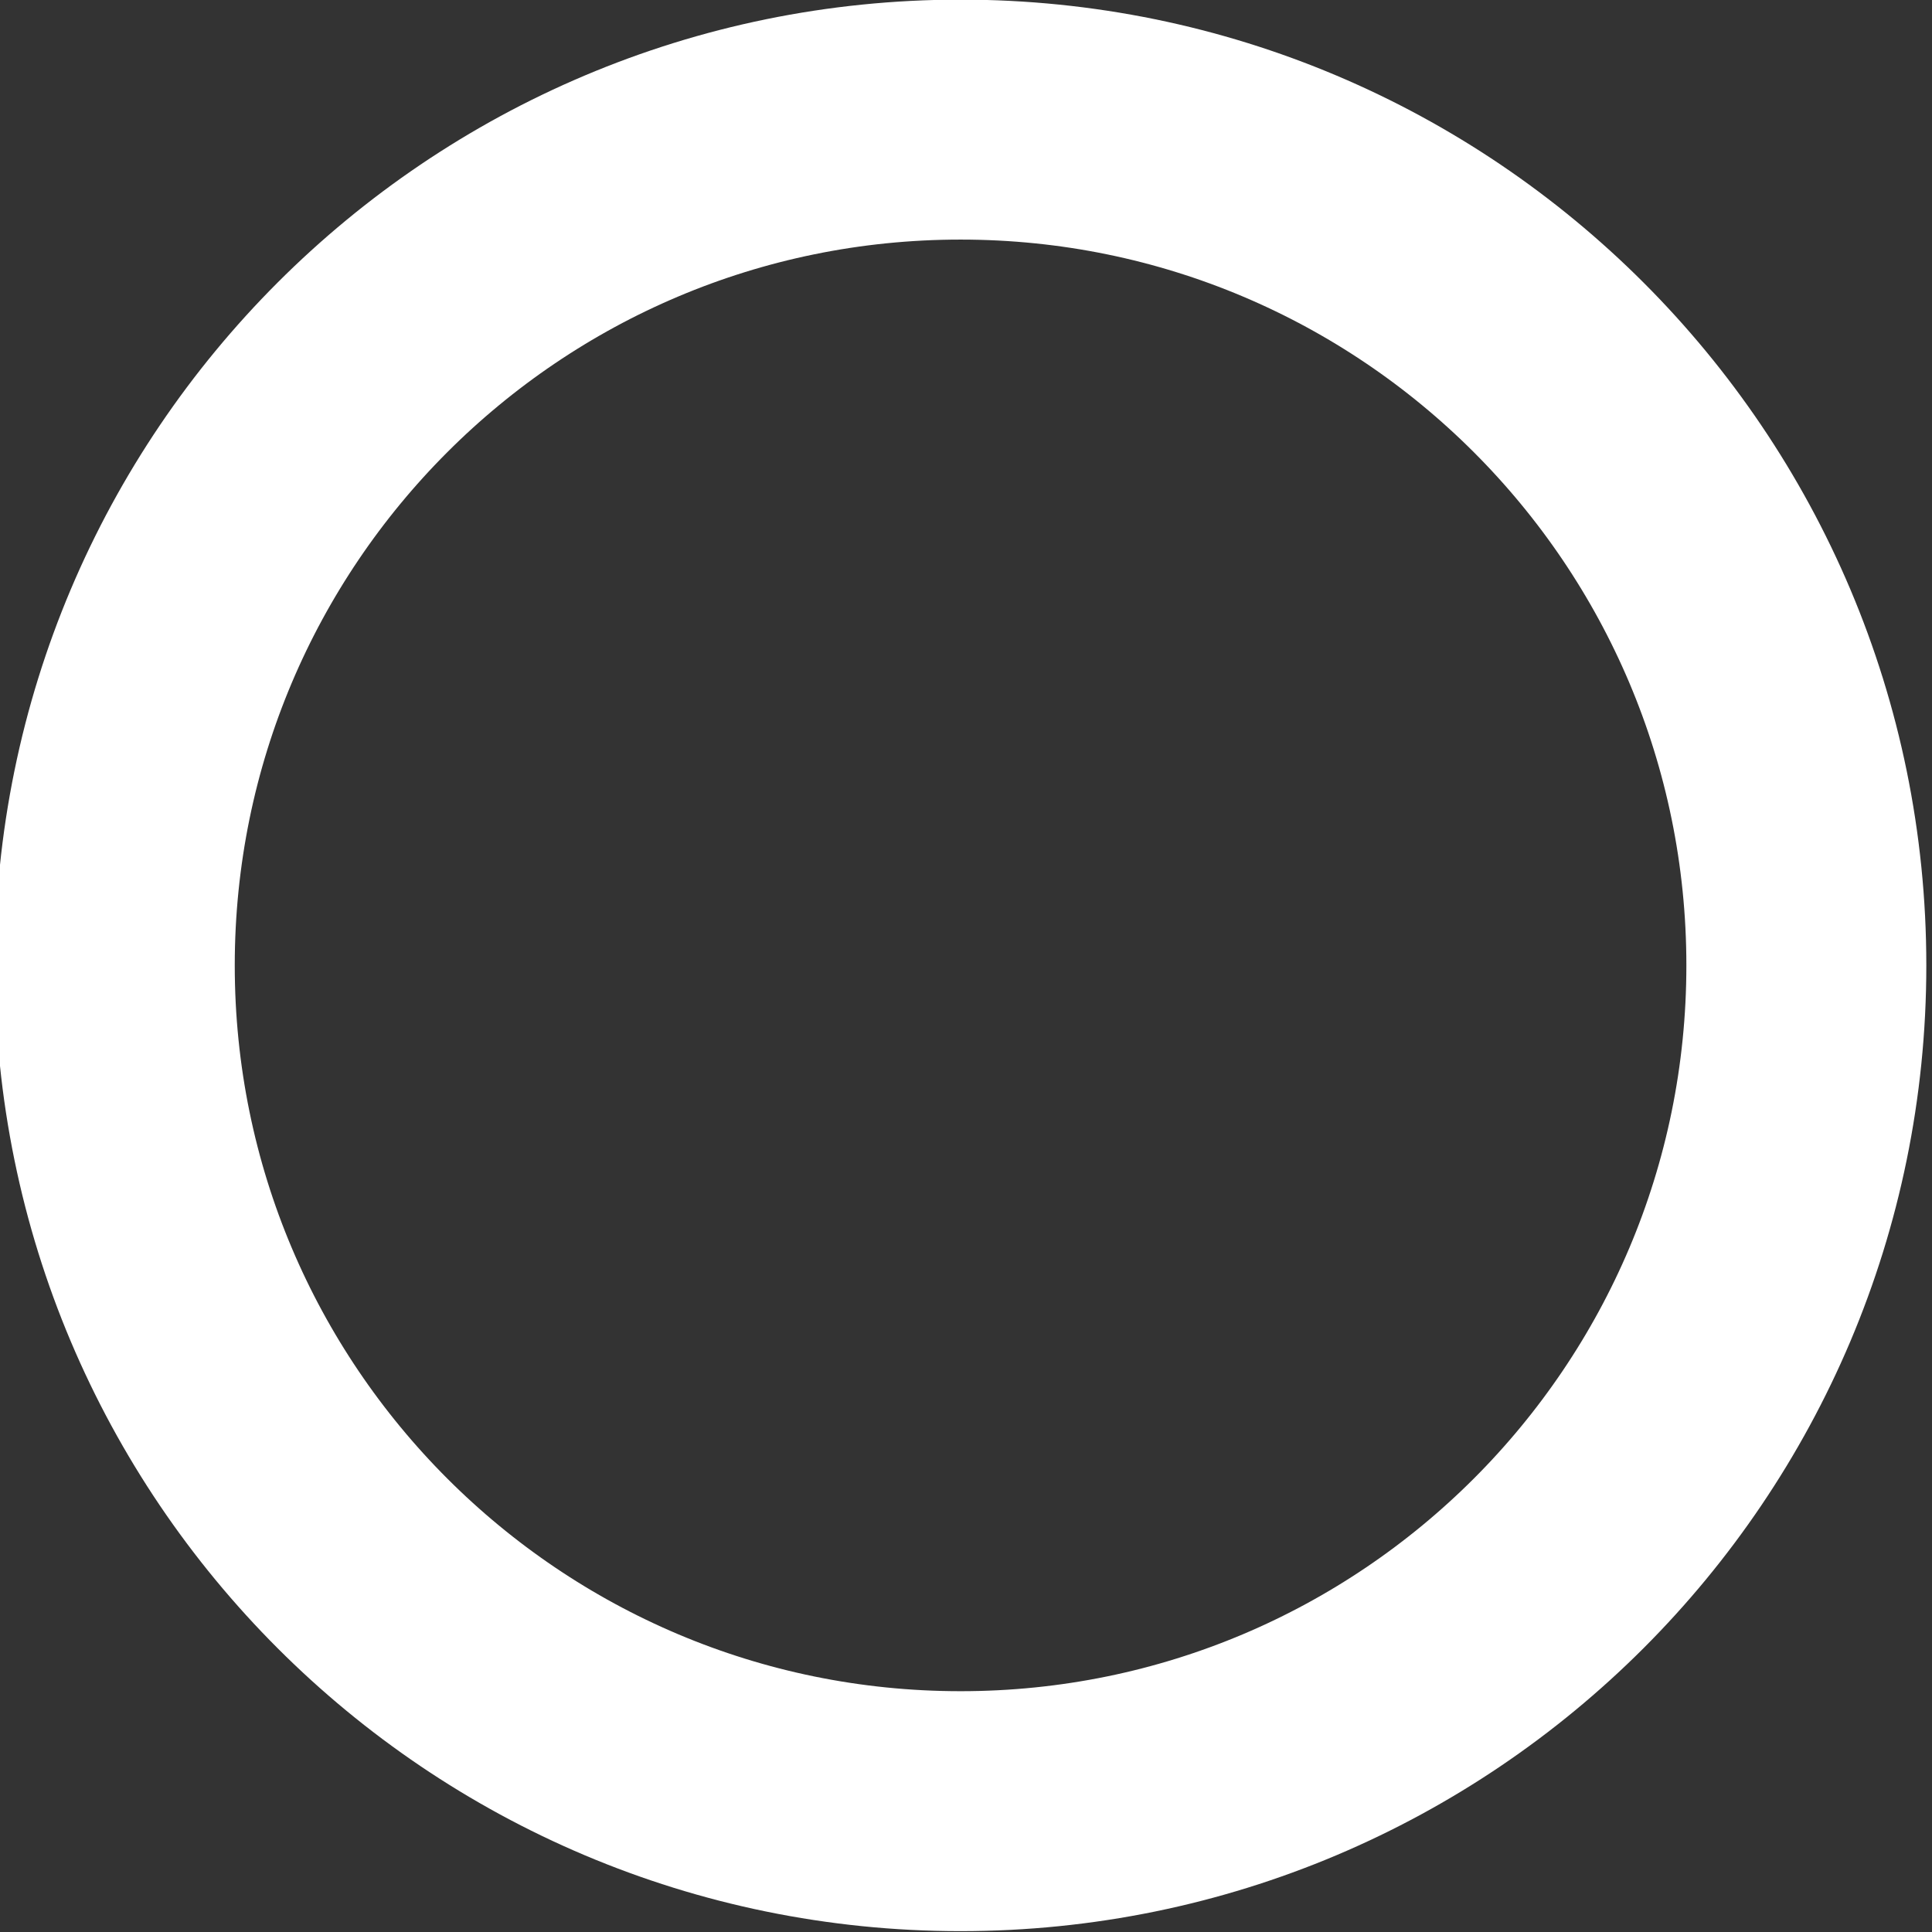 <?xml version="1.0" encoding="UTF-8" standalone="no"?>
<!-- Created with Inkscape (http://www.inkscape.org/) -->

<svg
   version="1.1"
   id="svg2"
   xml:space="preserve"
   width="75.131"
   height="75.131"
   viewBox="0 0 75.131 75.131"
   xmlns="http://www.w3.org/2000/svg"
   xmlns:svg="http://www.w3.org/2000/svg"><rect x="0" y="0" width="75.131" height="75.131" fill="#333333" stroke="none"/><defs
     id="defs6"><clipPath
       clipPathUnits="userSpaceOnUse"
       id="clipPath42"><path
         d="M 0,0 H 749.999 V 500 H 0 Z"
         id="path40" /></clipPath></defs><g
     id="g8"
     transform="matrix(1.333,0,0,-1.333,-810.038,-57.292)"><path
       d="M 0.584,-6.641 H 750.583 V 493.359 H 0.584 Z"
       style="fill:#130517;fill-opacity:1;fill-rule:nonzero;stroke:none"
       id="path10" /><path
       d="m -553.971,-557.935 h 164.606 v 80.364 h -164.606 z"
       style="fill:#ffffff;fill-opacity:1;fill-rule:nonzero;stroke:none"
       id="path30" /><path
       d="m -498.686,-557.935 h 34.773 v 141.65 h -34.773 z"
       style="fill:#de273e;fill-opacity:1;fill-rule:nonzero;stroke:none"
       id="path32" /><path
       d="m -463.913,-397.638 h -34.773 v 22.656 h 34.773 z"
       style="fill:#ffffff;fill-opacity:1;fill-rule:nonzero;stroke:none"
       id="path34" /><g
       id="g44"
       transform="translate(-494.141,-141.163)"><path
         d="m 0,0 c 0,33.043 -26.787,59.831 -59.831,59.831 -33.044,0 -59.831,-26.788 -59.831,-59.831 0,-33.043 26.787,-59.831 59.831,-59.831 C -26.787,-59.831 0,-33.043 0,0"
         style="fill:#de273e;fill-opacity:1;fill-rule:nonzero;stroke:none"
         id="path46" /></g><g
       id="g48"
       transform="translate(-524.056,-141.163)"><path
         d="m 0,0 c 0,16.522 -13.394,29.916 -29.915,29.916 -16.522,0 -29.916,-13.394 -29.916,-29.916 0,-16.522 13.394,-29.916 29.916,-29.916 C -13.394,-29.916 0,-16.522 0,0"
         style="fill:#130517;fill-opacity:1;fill-rule:nonzero;stroke:none"
         id="path50" /></g><g
       id="g1452"
       transform="translate(307.732,99.114)"><g
         id="g52"
         transform="translate(649.673)"><path
           d="m 0,0 c 0,34.582 -28.034,62.615 -62.615,62.615 -34.582,0 -62.616,-28.033 -62.616,-62.615 0,-34.582 28.034,-62.615 62.616,-62.615 C -28.034,-62.615 0,-34.582 0,0"
           style="fill:#de273e;fill-opacity:1;fill-rule:nonzero;stroke:none"
           id="path54" /></g><g
         id="g56"
         transform="translate(615.352)"><path
           d="M 0,0 C 0,15.626 -12.668,28.294 -28.294,28.294 -43.92,28.294 -56.588,15.626 -56.588,0 c 0,-15.626 12.668,-28.294 28.294,-28.294 C -12.668,-28.294 0,-15.626 0,0"
           style="fill:#130517;fill-opacity:1;fill-rule:nonzero;stroke:none"
           id="path58" /></g><g
         id="g60"
         transform="translate(635.485)"><path
           d="m 0,0 c 0,26.746 -21.682,48.428 -48.427,48.428 -26.746,0 -48.428,-21.682 -48.428,-48.428 0,-26.746 21.682,-48.428 48.428,-48.428 C -21.682,-48.428 0,-26.746 0,0 Z"
           style="fill:none;stroke:#ffffff;stroke-width:2;stroke-linecap:butt;stroke-linejoin:miter;stroke-miterlimit:10;stroke-dasharray:none;stroke-opacity:1"
           id="path62" /></g><g
         id="g64"
         transform="translate(604.084)"><path
           d="m 0,0 c 0,9.403 -7.623,17.026 -17.026,17.026 -9.404,0 -17.027,-7.623 -17.027,-17.026 0,-9.403 7.623,-17.026 17.027,-17.026 C -7.623,-17.026 0,-9.403 0,0"
           style="fill:#ffffff;fill-opacity:1;fill-rule:nonzero;stroke:none"
           id="path66" /></g><g
         id="g68"
         transform="translate(593.664)"><path
           d="m 0,0 c 0,3.648 -2.958,6.606 -6.606,6.606 -3.649,0 -6.607,-2.958 -6.607,-6.606 0,-3.648 2.958,-6.606 6.607,-6.606 C -2.958,-6.606 0,-3.648 0,0 Z"
           style="fill:none;stroke:#130517;stroke-width:4;stroke-linecap:butt;stroke-linejoin:miter;stroke-miterlimit:10;stroke-dasharray:none;stroke-opacity:1"
           id="path70" /></g></g><g
       id="g72"
       transform="translate(660.377,-71.143)"><path
         d="m 0,0 c 0,-13.627 -11.047,-24.674 -24.674,-24.674 -13.627,0 -24.674,11.047 -24.674,24.674 0,13.627 11.047,24.674 24.674,24.674 C -11.047,24.674 0,13.627 0,0 Z"
         style="fill:none;stroke:#ffffff;stroke-width:7;stroke-linecap:butt;stroke-linejoin:miter;stroke-miterlimit:10;stroke-dasharray:none;stroke-opacity:1"
         id="path74" /></g><g
       id="g1622"
       transform="translate(200.891,381.868)"><g
         id="g76"
         transform="translate(526.914,163.404)"><path
           d="m 0,0 c 0,-9.707 -7.87,-17.576 -17.577,-17.576 -9.707,0 -17.576,7.869 -17.576,17.576 0,9.707 7.869,17.577 17.576,17.577 C -7.87,17.577 0,9.707 0,0"
           style="fill:#de273e;fill-opacity:1;fill-rule:nonzero;stroke:none"
           id="path78" /></g><g
         id="g80"
         transform="translate(515.544,163.404)"><path
           d="m 0,0 c 0,-9.707 -7.87,-17.576 -17.577,-17.576 -9.707,0 -17.576,7.869 -17.576,17.576 0,9.707 7.869,17.577 17.576,17.577 C -7.87,17.577 0,9.707 0,0 Z"
           style="fill:none;stroke:#ffffff;stroke-width:2;stroke-linecap:butt;stroke-linejoin:miter;stroke-miterlimit:10;stroke-dasharray:none;stroke-opacity:1"
           id="path82" /></g></g><g
       id="g84"
       transform="translate(147.398,-397.098)"><path
         d="m 0,0 c 0,-13.213 -10.712,-23.925 -23.925,-23.925 -13.213,0 -23.925,10.712 -23.925,23.925 0,13.213 10.712,23.925 23.925,23.925 C -10.712,23.925 0,13.213 0,0 Z"
         style="fill:none;stroke:#ffffff;stroke-width:11;stroke-linecap:butt;stroke-linejoin:miter;stroke-miterlimit:10;stroke-dasharray:none;stroke-opacity:1"
         id="path86" /></g><path
       d="m 148.787,55.668 h -31.58 V 415.744 h 31.58 z"
       style="fill:#de273e;fill-opacity:1;fill-rule:nonzero;stroke:none"
       id="path88" /><path
       d="M 1.312,-163.486 H -30.268 v 13.991 H 1.312 Z"
       style="fill:#ffffff;fill-opacity:1;fill-rule:nonzero;stroke:none"
       id="path90" /><path
       d="M 1.312,-180.778 H -30.268 v 6.01 H 1.312 Z"
       style="fill:#ffffff;fill-opacity:1;fill-rule:nonzero;stroke:none"
       id="path92" /><path
       d="m 146.308,-256.99 h -27.244 v 165.174 h 27.244 z"
       style="fill:#de273e;fill-opacity:1;fill-rule:nonzero;stroke:none"
       id="path96" /><g
       id="g98"
       transform="translate(-479.797,-76.443)"><path
         d="m 0,0 c 0,-0.925 -0.75,-1.676 -1.676,-1.676 -0.925,0 -1.675,0.751 -1.675,1.676 0,0.925 0.75,1.676 1.675,1.676 C -0.75,1.676 0,0.925 0,0"
         style="fill:#de273e;fill-opacity:1;fill-rule:nonzero;stroke:none"
         id="path100" /></g><g
       id="g102"
       transform="translate(-461.16,-76.443)"><path
         d="m 0,0 c 0,-0.925 -0.75,-1.676 -1.675,-1.676 -0.926,0 -1.676,0.751 -1.676,1.676 0,0.925 0.75,1.676 1.676,1.676 C -0.75,1.676 0,0.925 0,0"
         style="fill:#de273e;fill-opacity:1;fill-rule:nonzero;stroke:none"
         id="path104" /></g><g
       id="g106"
       transform="translate(-442.522,-76.443)"><path
         d="m 0,0 c 0,-0.925 -0.75,-1.676 -1.675,-1.676 -0.926,0 -1.676,0.751 -1.676,1.676 0,0.925 0.75,1.676 1.676,1.676 C -0.75,1.676 0,0.925 0,0"
         style="fill:#de273e;fill-opacity:1;fill-rule:nonzero;stroke:none"
         id="path108" /></g><g
       id="g110"
       transform="translate(-423.885,-76.443)"><path
         d="m 0,0 c 0,-0.925 -0.75,-1.676 -1.676,-1.676 -0.925,0 -1.676,0.751 -1.676,1.676 0,0.925 0.751,1.676 1.676,1.676 C -0.75,1.676 0,0.925 0,0"
         style="fill:#de273e;fill-opacity:1;fill-rule:nonzero;stroke:none"
         id="path112" /></g><g
       id="g114"
       transform="translate(-405.247,-76.443)"><path
         d="m 0,0 c 0,-0.925 -0.75,-1.676 -1.676,-1.676 -0.925,0 -1.676,0.751 -1.676,1.676 0,0.925 0.751,1.676 1.676,1.676 C -0.75,1.676 0,0.925 0,0"
         style="fill:#de273e;fill-opacity:1;fill-rule:nonzero;stroke:none"
         id="path116" /></g><g
       id="g118"
       transform="translate(-386.61,-76.443)"><path
         d="m 0,0 c 0,-0.925 -0.75,-1.676 -1.676,-1.676 -0.925,0 -1.676,0.751 -1.676,1.676 0,0.925 0.751,1.676 1.676,1.676 C -0.75,1.676 0,0.925 0,0"
         style="fill:#de273e;fill-opacity:1;fill-rule:nonzero;stroke:none"
         id="path120" /></g><g
       id="g122"
       transform="translate(-367.973,-76.443)"><path
         d="m 0,0 c 0,-0.925 -0.75,-1.676 -1.676,-1.676 -0.925,0 -1.675,0.751 -1.675,1.676 0,0.925 0.75,1.676 1.675,1.676 C -0.75,1.676 0,0.925 0,0"
         style="fill:#de273e;fill-opacity:1;fill-rule:nonzero;stroke:none"
         id="path124" /></g><g
       id="g126"
       transform="translate(-479.797,-87.486)"><path
         d="m 0,0 c 0,-0.925 -0.75,-1.676 -1.676,-1.676 -0.925,0 -1.675,0.751 -1.675,1.676 0,0.925 0.75,1.676 1.675,1.676 C -0.75,1.676 0,0.925 0,0"
         style="fill:#de273e;fill-opacity:1;fill-rule:nonzero;stroke:none"
         id="path128" /></g><g
       id="g130"
       transform="translate(-461.16,-87.486)"><path
         d="m 0,0 c 0,-0.925 -0.75,-1.676 -1.675,-1.676 -0.926,0 -1.676,0.751 -1.676,1.676 0,0.925 0.75,1.676 1.676,1.676 C -0.75,1.676 0,0.925 0,0"
         style="fill:#de273e;fill-opacity:1;fill-rule:nonzero;stroke:none"
         id="path132" /></g><g
       id="g134"
       transform="translate(-442.522,-87.486)"><path
         d="m 0,0 c 0,-0.925 -0.75,-1.676 -1.675,-1.676 -0.926,0 -1.676,0.751 -1.676,1.676 0,0.925 0.75,1.676 1.676,1.676 C -0.75,1.676 0,0.925 0,0"
         style="fill:#de273e;fill-opacity:1;fill-rule:nonzero;stroke:none"
         id="path136" /></g><g
       id="g138"
       transform="translate(-423.885,-87.486)"><path
         d="m 0,0 c 0,-0.925 -0.75,-1.676 -1.676,-1.676 -0.925,0 -1.676,0.751 -1.676,1.676 0,0.925 0.751,1.676 1.676,1.676 C -0.75,1.676 0,0.925 0,0"
         style="fill:#de273e;fill-opacity:1;fill-rule:nonzero;stroke:none"
         id="path140" /></g><g
       id="g142"
       transform="translate(-405.247,-87.486)"><path
         d="m 0,0 c 0,-0.925 -0.75,-1.676 -1.676,-1.676 -0.925,0 -1.676,0.751 -1.676,1.676 0,0.925 0.751,1.676 1.676,1.676 C -0.75,1.676 0,0.925 0,0"
         style="fill:#de273e;fill-opacity:1;fill-rule:nonzero;stroke:none"
         id="path144" /></g><g
       id="g146"
       transform="translate(-386.61,-87.486)"><path
         d="m 0,0 c 0,-0.925 -0.75,-1.676 -1.676,-1.676 -0.925,0 -1.676,0.751 -1.676,1.676 0,0.925 0.751,1.676 1.676,1.676 C -0.75,1.676 0,0.925 0,0"
         style="fill:#de273e;fill-opacity:1;fill-rule:nonzero;stroke:none"
         id="path148" /></g><g
       id="g150"
       transform="translate(-367.973,-87.486)"><path
         d="m 0,0 c 0,-0.925 -0.75,-1.676 -1.676,-1.676 -0.925,0 -1.675,0.751 -1.675,1.676 0,0.925 0.75,1.676 1.675,1.676 C -0.75,1.676 0,0.925 0,0"
         style="fill:#de273e;fill-opacity:1;fill-rule:nonzero;stroke:none"
         id="path152" /></g><g
       id="g154"
       transform="translate(-479.797,-98.529)"><path
         d="m 0,0 c 0,-0.926 -0.75,-1.676 -1.676,-1.676 -0.925,0 -1.675,0.75 -1.675,1.676 0,0.925 0.75,1.675 1.675,1.675 C -0.75,1.675 0,0.925 0,0"
         style="fill:#de273e;fill-opacity:1;fill-rule:nonzero;stroke:none"
         id="path156" /></g><g
       id="g158"
       transform="translate(-461.16,-98.529)"><path
         d="m 0,0 c 0,-0.926 -0.75,-1.676 -1.675,-1.676 -0.926,0 -1.676,0.75 -1.676,1.676 0,0.925 0.75,1.675 1.676,1.675 C -0.75,1.675 0,0.925 0,0"
         style="fill:#de273e;fill-opacity:1;fill-rule:nonzero;stroke:none"
         id="path160" /></g><g
       id="g162"
       transform="translate(-442.522,-98.529)"><path
         d="m 0,0 c 0,-0.926 -0.75,-1.676 -1.675,-1.676 -0.926,0 -1.676,0.75 -1.676,1.676 0,0.925 0.75,1.675 1.676,1.675 C -0.75,1.675 0,0.925 0,0"
         style="fill:#de273e;fill-opacity:1;fill-rule:nonzero;stroke:none"
         id="path164" /></g><g
       id="g166"
       transform="translate(-423.885,-98.529)"><path
         d="m 0,0 c 0,-0.926 -0.75,-1.676 -1.676,-1.676 -0.925,0 -1.676,0.75 -1.676,1.676 0,0.925 0.751,1.675 1.676,1.675 C -0.75,1.675 0,0.925 0,0"
         style="fill:#de273e;fill-opacity:1;fill-rule:nonzero;stroke:none"
         id="path168" /></g><g
       id="g170"
       transform="translate(-405.247,-98.529)"><path
         d="m 0,0 c 0,-0.926 -0.75,-1.676 -1.676,-1.676 -0.925,0 -1.676,0.75 -1.676,1.676 0,0.925 0.751,1.675 1.676,1.675 C -0.75,1.675 0,0.925 0,0"
         style="fill:#de273e;fill-opacity:1;fill-rule:nonzero;stroke:none"
         id="path172" /></g><g
       id="g174"
       transform="translate(-386.61,-98.529)"><path
         d="m 0,0 c 0,-0.926 -0.75,-1.676 -1.676,-1.676 -0.925,0 -1.676,0.75 -1.676,1.676 0,0.925 0.751,1.675 1.676,1.675 C -0.75,1.675 0,0.925 0,0"
         style="fill:#de273e;fill-opacity:1;fill-rule:nonzero;stroke:none"
         id="path176" /></g><g
       id="g178"
       transform="translate(-367.973,-98.529)"><path
         d="m 0,0 c 0,-0.926 -0.75,-1.676 -1.676,-1.676 -0.925,0 -1.675,0.75 -1.675,1.676 0,0.925 0.75,1.675 1.675,1.675 C -0.75,1.675 0,0.925 0,0"
         style="fill:#de273e;fill-opacity:1;fill-rule:nonzero;stroke:none"
         id="path180" /></g><g
       id="g182"
       transform="translate(-479.797,-109.572)"><path
         d="m 0,0 c 0,-0.926 -0.75,-1.676 -1.676,-1.676 -0.925,0 -1.675,0.75 -1.675,1.676 0,0.925 0.75,1.675 1.675,1.675 C -0.75,1.675 0,0.925 0,0"
         style="fill:#de273e;fill-opacity:1;fill-rule:nonzero;stroke:none"
         id="path184" /></g><g
       id="g186"
       transform="translate(-461.16,-109.572)"><path
         d="m 0,0 c 0,-0.926 -0.75,-1.676 -1.675,-1.676 -0.926,0 -1.676,0.75 -1.676,1.676 0,0.925 0.75,1.675 1.676,1.675 C -0.75,1.675 0,0.925 0,0"
         style="fill:#de273e;fill-opacity:1;fill-rule:nonzero;stroke:none"
         id="path188" /></g><g
       id="g190"
       transform="translate(-442.522,-109.572)"><path
         d="m 0,0 c 0,-0.926 -0.75,-1.676 -1.675,-1.676 -0.926,0 -1.676,0.75 -1.676,1.676 0,0.925 0.75,1.675 1.676,1.675 C -0.75,1.675 0,0.925 0,0"
         style="fill:#de273e;fill-opacity:1;fill-rule:nonzero;stroke:none"
         id="path192" /></g><g
       id="g194"
       transform="translate(-423.885,-109.572)"><path
         d="m 0,0 c 0,-0.926 -0.75,-1.676 -1.676,-1.676 -0.925,0 -1.676,0.75 -1.676,1.676 0,0.925 0.751,1.675 1.676,1.675 C -0.75,1.675 0,0.925 0,0"
         style="fill:#de273e;fill-opacity:1;fill-rule:nonzero;stroke:none"
         id="path196" /></g><g
       id="g198"
       transform="translate(-405.247,-109.572)"><path
         d="m 0,0 c 0,-0.926 -0.75,-1.676 -1.676,-1.676 -0.925,0 -1.676,0.75 -1.676,1.676 0,0.925 0.751,1.675 1.676,1.675 C -0.75,1.675 0,0.925 0,0"
         style="fill:#de273e;fill-opacity:1;fill-rule:nonzero;stroke:none"
         id="path200" /></g><g
       id="g202"
       transform="translate(-386.61,-109.572)"><path
         d="m 0,0 c 0,-0.926 -0.75,-1.676 -1.676,-1.676 -0.925,0 -1.676,0.75 -1.676,1.676 0,0.925 0.751,1.675 1.676,1.675 C -0.75,1.675 0,0.925 0,0"
         style="fill:#de273e;fill-opacity:1;fill-rule:nonzero;stroke:none"
         id="path204" /></g><g
       id="g206"
       transform="translate(-367.973,-109.572)"><path
         d="m 0,0 c 0,-0.926 -0.75,-1.676 -1.676,-1.676 -0.925,0 -1.675,0.75 -1.675,1.676 0,0.925 0.75,1.675 1.675,1.675 C -0.75,1.675 0,0.925 0,0"
         style="fill:#de273e;fill-opacity:1;fill-rule:nonzero;stroke:none"
         id="path208" /></g><g
       id="g1590"
       transform="translate(460.411,309.285)"><g
         id="g210"
         transform="translate(358.035,50.339)"><path
           d="m 0,0 c 0,-0.926 -0.75,-1.676 -1.675,-1.676 -0.926,0 -1.676,0.75 -1.676,1.676 0,0.926 0.75,1.676 1.676,1.676 C -0.75,1.676 0,0.926 0,0"
           style="fill:#de273e;fill-opacity:1;fill-rule:nonzero;stroke:none"
           id="path212" /></g><g
         id="g214"
         transform="translate(376.673,50.339)"><path
           d="m 0,0 c 0,-0.926 -0.75,-1.676 -1.676,-1.676 -0.926,0 -1.676,0.75 -1.676,1.676 0,0.926 0.75,1.676 1.676,1.676 C -0.75,1.676 0,0.926 0,0"
           style="fill:#de273e;fill-opacity:1;fill-rule:nonzero;stroke:none"
           id="path216" /></g><g
         id="g218"
         transform="translate(395.31,50.339)"><path
           d="m 0,0 c 0,-0.926 -0.75,-1.676 -1.676,-1.676 -0.925,0 -1.676,0.75 -1.676,1.676 0,0.926 0.751,1.676 1.676,1.676 C -0.75,1.676 0,0.926 0,0"
           style="fill:#de273e;fill-opacity:1;fill-rule:nonzero;stroke:none"
           id="path220" /></g><g
         id="g222"
         transform="translate(413.947,50.339)"><path
           d="m 0,0 c 0,-0.926 -0.75,-1.676 -1.676,-1.676 -0.925,0 -1.676,0.75 -1.676,1.676 0,0.926 0.751,1.676 1.676,1.676 C -0.75,1.676 0,0.926 0,0"
           style="fill:#de273e;fill-opacity:1;fill-rule:nonzero;stroke:none"
           id="path224" /></g><g
         id="g226"
         transform="translate(432.585,50.339)"><path
           d="m 0,0 c 0,-0.926 -0.75,-1.676 -1.676,-1.676 -0.925,0 -1.675,0.75 -1.675,1.676 0,0.926 0.75,1.676 1.675,1.676 C -0.75,1.676 0,0.926 0,0"
           style="fill:#de273e;fill-opacity:1;fill-rule:nonzero;stroke:none"
           id="path228" /></g><g
         id="g230"
         transform="translate(451.222,50.339)"><path
           d="m 0,0 c 0,-0.926 -0.75,-1.676 -1.676,-1.676 -0.925,0 -1.675,0.75 -1.675,1.676 0,0.926 0.75,1.676 1.675,1.676 C -0.75,1.676 0,0.926 0,0"
           style="fill:#de273e;fill-opacity:1;fill-rule:nonzero;stroke:none"
           id="path232" /></g><g
         id="g234"
         transform="translate(469.859,50.339)"><path
           d="m 0,0 c 0,-0.926 -0.75,-1.676 -1.675,-1.676 -0.926,0 -1.676,0.75 -1.676,1.676 0,0.926 0.75,1.676 1.676,1.676 C -0.75,1.676 0,0.926 0,0"
           style="fill:#de273e;fill-opacity:1;fill-rule:nonzero;stroke:none"
           id="path236" /></g><g
         id="g238"
         transform="translate(358.035,39.296)"><path
           d="m 0,0 c 0,-0.926 -0.75,-1.676 -1.675,-1.676 -0.926,0 -1.676,0.75 -1.676,1.676 0,0.925 0.75,1.676 1.676,1.676 C -0.75,1.676 0,0.925 0,0"
           style="fill:#de273e;fill-opacity:1;fill-rule:nonzero;stroke:none"
           id="path240" /></g><g
         id="g242"
         transform="translate(376.673,39.296)"><path
           d="m 0,0 c 0,-0.926 -0.75,-1.676 -1.676,-1.676 -0.926,0 -1.676,0.75 -1.676,1.676 0,0.925 0.75,1.676 1.676,1.676 C -0.75,1.676 0,0.925 0,0"
           style="fill:#de273e;fill-opacity:1;fill-rule:nonzero;stroke:none"
           id="path244" /></g><g
         id="g246"
         transform="translate(395.31,39.296)"><path
           d="m 0,0 c 0,-0.926 -0.75,-1.676 -1.676,-1.676 -0.925,0 -1.676,0.75 -1.676,1.676 0,0.925 0.751,1.676 1.676,1.676 C -0.75,1.676 0,0.925 0,0"
           style="fill:#de273e;fill-opacity:1;fill-rule:nonzero;stroke:none"
           id="path248" /></g><g
         id="g250"
         transform="translate(413.947,39.296)"><path
           d="m 0,0 c 0,-0.926 -0.75,-1.676 -1.676,-1.676 -0.925,0 -1.676,0.75 -1.676,1.676 0,0.925 0.751,1.676 1.676,1.676 C -0.75,1.676 0,0.925 0,0"
           style="fill:#de273e;fill-opacity:1;fill-rule:nonzero;stroke:none"
           id="path252" /></g><g
         id="g254"
         transform="translate(432.585,39.296)"><path
           d="m 0,0 c 0,-0.926 -0.75,-1.676 -1.676,-1.676 -0.925,0 -1.675,0.75 -1.675,1.676 0,0.925 0.75,1.676 1.675,1.676 C -0.75,1.676 0,0.925 0,0"
           style="fill:#de273e;fill-opacity:1;fill-rule:nonzero;stroke:none"
           id="path256" /></g><g
         id="g258"
         transform="translate(451.222,39.296)"><path
           d="m 0,0 c 0,-0.926 -0.75,-1.676 -1.676,-1.676 -0.925,0 -1.675,0.75 -1.675,1.676 0,0.925 0.75,1.676 1.675,1.676 C -0.75,1.676 0,0.925 0,0"
           style="fill:#de273e;fill-opacity:1;fill-rule:nonzero;stroke:none"
           id="path260" /></g><g
         id="g262"
         transform="translate(469.859,39.296)"><path
           d="m 0,0 c 0,-0.926 -0.75,-1.676 -1.675,-1.676 -0.926,0 -1.676,0.75 -1.676,1.676 0,0.925 0.75,1.676 1.676,1.676 C -0.75,1.676 0,0.925 0,0"
           style="fill:#de273e;fill-opacity:1;fill-rule:nonzero;stroke:none"
           id="path264" /></g><g
         id="g266"
         transform="translate(358.035,28.253)"><path
           d="m 0,0 c 0,-0.926 -0.75,-1.676 -1.675,-1.676 -0.926,0 -1.676,0.75 -1.676,1.676 0,0.925 0.75,1.676 1.676,1.676 C -0.75,1.676 0,0.925 0,0"
           style="fill:#de273e;fill-opacity:1;fill-rule:nonzero;stroke:none"
           id="path268" /></g><g
         id="g270"
         transform="translate(376.673,28.253)"><path
           d="m 0,0 c 0,-0.926 -0.75,-1.676 -1.676,-1.676 -0.926,0 -1.676,0.75 -1.676,1.676 0,0.925 0.75,1.676 1.676,1.676 C -0.75,1.676 0,0.925 0,0"
           style="fill:#de273e;fill-opacity:1;fill-rule:nonzero;stroke:none"
           id="path272" /></g><g
         id="g274"
         transform="translate(395.31,28.253)"><path
           d="m 0,0 c 0,-0.926 -0.75,-1.676 -1.676,-1.676 -0.925,0 -1.676,0.75 -1.676,1.676 0,0.925 0.751,1.676 1.676,1.676 C -0.75,1.676 0,0.925 0,0"
           style="fill:#de273e;fill-opacity:1;fill-rule:nonzero;stroke:none"
           id="path276" /></g><g
         id="g278"
         transform="translate(413.947,28.253)"><path
           d="m 0,0 c 0,-0.926 -0.75,-1.676 -1.676,-1.676 -0.925,0 -1.676,0.75 -1.676,1.676 0,0.925 0.751,1.676 1.676,1.676 C -0.75,1.676 0,0.925 0,0"
           style="fill:#de273e;fill-opacity:1;fill-rule:nonzero;stroke:none"
           id="path280" /></g><g
         id="g282"
         transform="translate(432.585,28.253)"><path
           d="m 0,0 c 0,-0.926 -0.75,-1.676 -1.676,-1.676 -0.925,0 -1.675,0.75 -1.675,1.676 0,0.925 0.75,1.676 1.675,1.676 C -0.75,1.676 0,0.925 0,0"
           style="fill:#de273e;fill-opacity:1;fill-rule:nonzero;stroke:none"
           id="path284" /></g><g
         id="g286"
         transform="translate(451.222,28.253)"><path
           d="m 0,0 c 0,-0.926 -0.75,-1.676 -1.676,-1.676 -0.925,0 -1.675,0.75 -1.675,1.676 0,0.925 0.75,1.676 1.675,1.676 C -0.75,1.676 0,0.925 0,0"
           style="fill:#de273e;fill-opacity:1;fill-rule:nonzero;stroke:none"
           id="path288" /></g><g
         id="g290"
         transform="translate(469.859,28.253)"><path
           d="m 0,0 c 0,-0.926 -0.75,-1.676 -1.675,-1.676 -0.926,0 -1.676,0.75 -1.676,1.676 0,0.925 0.75,1.676 1.676,1.676 C -0.75,1.676 0,0.925 0,0"
           style="fill:#de273e;fill-opacity:1;fill-rule:nonzero;stroke:none"
           id="path292" /></g><g
         id="g294"
         transform="translate(358.035,17.21)"><path
           d="m 0,0 c 0,-0.926 -0.75,-1.676 -1.675,-1.676 -0.926,0 -1.676,0.75 -1.676,1.676 0,0.925 0.75,1.676 1.676,1.676 C -0.75,1.676 0,0.925 0,0"
           style="fill:#de273e;fill-opacity:1;fill-rule:nonzero;stroke:none"
           id="path296" /></g><g
         id="g298"
         transform="translate(376.673,17.21)"><path
           d="m 0,0 c 0,-0.926 -0.75,-1.676 -1.676,-1.676 -0.926,0 -1.676,0.75 -1.676,1.676 0,0.925 0.75,1.676 1.676,1.676 C -0.75,1.676 0,0.925 0,0"
           style="fill:#de273e;fill-opacity:1;fill-rule:nonzero;stroke:none"
           id="path300" /></g><g
         id="g302"
         transform="translate(395.31,17.21)"><path
           d="m 0,0 c 0,-0.926 -0.75,-1.676 -1.676,-1.676 -0.925,0 -1.676,0.75 -1.676,1.676 0,0.925 0.751,1.676 1.676,1.676 C -0.75,1.676 0,0.925 0,0"
           style="fill:#de273e;fill-opacity:1;fill-rule:nonzero;stroke:none"
           id="path304" /></g><g
         id="g306"
         transform="translate(413.947,17.21)"><path
           d="m 0,0 c 0,-0.926 -0.75,-1.676 -1.676,-1.676 -0.925,0 -1.676,0.75 -1.676,1.676 0,0.925 0.751,1.676 1.676,1.676 C -0.75,1.676 0,0.925 0,0"
           style="fill:#de273e;fill-opacity:1;fill-rule:nonzero;stroke:none"
           id="path308" /></g><g
         id="g310"
         transform="translate(432.585,17.21)"><path
           d="m 0,0 c 0,-0.926 -0.75,-1.676 -1.676,-1.676 -0.925,0 -1.675,0.75 -1.675,1.676 0,0.925 0.75,1.676 1.675,1.676 C -0.75,1.676 0,0.925 0,0"
           style="fill:#de273e;fill-opacity:1;fill-rule:nonzero;stroke:none"
           id="path312" /></g><g
         id="g314"
         transform="translate(451.222,17.21)"><path
           d="m 0,0 c 0,-0.926 -0.75,-1.676 -1.676,-1.676 -0.925,0 -1.675,0.75 -1.675,1.676 0,0.925 0.75,1.676 1.675,1.676 C -0.75,1.676 0,0.925 0,0"
           style="fill:#de273e;fill-opacity:1;fill-rule:nonzero;stroke:none"
           id="path316" /></g><g
         id="g318"
         transform="translate(469.859,17.21)"><path
           d="m 0,0 c 0,-0.926 -0.75,-1.676 -1.675,-1.676 -0.926,0 -1.676,0.75 -1.676,1.676 0,0.925 0.75,1.676 1.676,1.676 C -0.75,1.676 0,0.925 0,0"
           style="fill:#de273e;fill-opacity:1;fill-rule:nonzero;stroke:none"
           id="path320" /></g></g><path
       d="m -524.056,-363.076 h -5.691 v 106.086 h 5.691 z"
       style="fill:#de273e;fill-opacity:1;fill-rule:nonzero;stroke:none"
       id="path322" /><path
       d="m -352.65,-485.005 h -5.691 v 67.468 h 5.691 z"
       style="fill:#de273e;fill-opacity:1;fill-rule:nonzero;stroke:none"
       id="path324" /><path
       d="m -792.662,-649.782 h -5.691 v 106.086 h 5.691 z"
       style="fill:#de273e;fill-opacity:1;fill-rule:nonzero;stroke:none"
       id="path326" /><path
       d="m -226.099,-118.434 h -5.691 v 106.086 h 5.691 z"
       style="fill:#de273e;fill-opacity:1;fill-rule:nonzero;stroke:none"
       id="path328" /><path
       d="m 105.424,-321.77 h -5.691 v 106.085 h 5.691 z"
       style="fill:#ffffff;fill-opacity:1;fill-rule:nonzero;stroke:none"
       id="path330" /><path
       d="m -413.305,-321.359 h -29.095 v 29.095 h 29.095 z"
       style="fill:#ffffff;fill-opacity:1;fill-rule:nonzero;stroke:none"
       id="path332" /><path
       d="m -399.599,-335.065 h -29.095 v 29.094 h 29.095 z"
       style="fill:#de273e;fill-opacity:1;fill-rule:nonzero;stroke:none"
       id="path334" /><path
       d="m -385.646,-349.019 h -29.095 v 29.095 h 29.095 z"
       style="fill:none;stroke:#ffffff;stroke-width:2;stroke-linecap:butt;stroke-linejoin:miter;stroke-miterlimit:10;stroke-dasharray:none;stroke-opacity:1"
       id="path336" /><g
       id="g1627"
       transform="translate(239.986,5.538)"><path
         d="M 611.105,437.024 H 582.01 v 29.095 h 29.095 z"
         style="fill:#ffffff;fill-opacity:1;fill-rule:nonzero;stroke:none"
         id="path338" /><path
         d="m 624.812,423.318 h -29.095 v 29.095 h 29.095 z"
         style="fill:#de273e;fill-opacity:1;fill-rule:nonzero;stroke:none"
         id="path340" /><path
         d="M 638.765,409.365 H 609.67 v 29.095 h 29.095 z"
         style="fill:none;stroke:#ffffff;stroke-width:2;stroke-linecap:butt;stroke-linejoin:miter;stroke-miterlimit:10;stroke-dasharray:none;stroke-opacity:1"
         id="path342" /></g><g
       id="g344"
       transform="translate(-341.308,-128.23)"><path
         d="M 0,0 V -8.755"
         style="fill:none;stroke:#ffffff;stroke-width:2;stroke-linecap:butt;stroke-linejoin:miter;stroke-miterlimit:10;stroke-dasharray:none;stroke-opacity:1"
         id="path346" /></g><g
       id="g348"
       transform="translate(-336.93,-132.608)"><path
         d="M 0,0 H -8.755"
         style="fill:none;stroke:#ffffff;stroke-width:2;stroke-linecap:butt;stroke-linejoin:miter;stroke-miterlimit:10;stroke-dasharray:none;stroke-opacity:1"
         id="path350" /></g><g
       id="g352"
       transform="translate(-323.856,-128.23)"><path
         d="M 0,0 V -8.755"
         style="fill:none;stroke:#ffffff;stroke-width:2;stroke-linecap:butt;stroke-linejoin:miter;stroke-miterlimit:10;stroke-dasharray:none;stroke-opacity:1"
         id="path354" /></g><g
       id="g356"
       transform="translate(-319.478,-132.608)"><path
         d="M 0,0 H -8.755"
         style="fill:none;stroke:#ffffff;stroke-width:2;stroke-linecap:butt;stroke-linejoin:miter;stroke-miterlimit:10;stroke-dasharray:none;stroke-opacity:1"
         id="path358" /></g><g
       id="g360"
       transform="translate(-306.404,-128.23)"><path
         d="M 0,0 V -8.755"
         style="fill:none;stroke:#ffffff;stroke-width:2;stroke-linecap:butt;stroke-linejoin:miter;stroke-miterlimit:10;stroke-dasharray:none;stroke-opacity:1"
         id="path362" /></g><g
       id="g364"
       transform="translate(-302.027,-132.608)"><path
         d="M 0,0 H -8.754"
         style="fill:none;stroke:#ffffff;stroke-width:2;stroke-linecap:butt;stroke-linejoin:miter;stroke-miterlimit:10;stroke-dasharray:none;stroke-opacity:1"
         id="path366" /></g><g
       id="g368"
       transform="translate(-288.952,-128.23)"><path
         d="M 0,0 V -8.755"
         style="fill:none;stroke:#ffffff;stroke-width:2;stroke-linecap:butt;stroke-linejoin:miter;stroke-miterlimit:10;stroke-dasharray:none;stroke-opacity:1"
         id="path370" /></g><g
       id="g372"
       transform="translate(-284.575,-132.608)"><path
         d="M 0,0 H -8.755"
         style="fill:none;stroke:#ffffff;stroke-width:2;stroke-linecap:butt;stroke-linejoin:miter;stroke-miterlimit:10;stroke-dasharray:none;stroke-opacity:1"
         id="path374" /></g><g
       id="g1616"
       transform="translate(139.034,53.882)"><g
         id="g376"
         transform="translate(688.244,227.421)"><path
           d="M 0,0 V -8.755"
           style="fill:none;stroke:#ffffff;stroke-width:2;stroke-linecap:butt;stroke-linejoin:miter;stroke-miterlimit:10;stroke-dasharray:none;stroke-opacity:1"
           id="path378" /></g><g
         id="g380"
         transform="translate(692.622,223.043)"><path
           d="M 0,0 H -8.755"
           style="fill:none;stroke:#ffffff;stroke-width:2;stroke-linecap:butt;stroke-linejoin:miter;stroke-miterlimit:10;stroke-dasharray:none;stroke-opacity:1"
           id="path382" /></g><g
         id="g384"
         transform="translate(705.696,227.421)"><path
           d="M 0,0 V -8.755"
           style="fill:none;stroke:#ffffff;stroke-width:2;stroke-linecap:butt;stroke-linejoin:miter;stroke-miterlimit:10;stroke-dasharray:none;stroke-opacity:1"
           id="path386" /></g><g
         id="g388"
         transform="translate(710.073,223.043)"><path
           d="M 0,0 H -8.755"
           style="fill:none;stroke:#ffffff;stroke-width:2;stroke-linecap:butt;stroke-linejoin:miter;stroke-miterlimit:10;stroke-dasharray:none;stroke-opacity:1"
           id="path390" /></g><g
         id="g392"
         transform="translate(723.148,227.421)"><path
           d="M 0,0 V -8.755"
           style="fill:none;stroke:#ffffff;stroke-width:2;stroke-linecap:butt;stroke-linejoin:miter;stroke-miterlimit:10;stroke-dasharray:none;stroke-opacity:1"
           id="path394" /></g><g
         id="g396"
         transform="translate(727.525,223.043)"><path
           d="M 0,0 H -8.755"
           style="fill:none;stroke:#ffffff;stroke-width:2;stroke-linecap:butt;stroke-linejoin:miter;stroke-miterlimit:10;stroke-dasharray:none;stroke-opacity:1"
           id="path398" /></g><g
         id="g400"
         transform="translate(740.599,227.421)"><path
           d="M 0,0 V -8.755"
           style="fill:none;stroke:#ffffff;stroke-width:2;stroke-linecap:butt;stroke-linejoin:miter;stroke-miterlimit:10;stroke-dasharray:none;stroke-opacity:1"
           id="path402" /></g><g
         id="g404"
         transform="translate(744.977,223.043)"><path
           d="M 0,0 H -8.755"
           style="fill:none;stroke:#ffffff;stroke-width:2;stroke-linecap:butt;stroke-linejoin:miter;stroke-miterlimit:10;stroke-dasharray:none;stroke-opacity:1"
           id="path406" /></g></g><g
       id="g408"
       transform="translate(120.131,-447.957)"><path
         d="M 0,0 V -8.755"
         style="fill:none;stroke:#ffffff;stroke-width:2;stroke-linecap:butt;stroke-linejoin:miter;stroke-miterlimit:10;stroke-dasharray:none;stroke-opacity:1"
         id="path410" /></g><g
       id="g412"
       transform="translate(124.508,-452.334)"><path
         d="M 0,0 H -8.755"
         style="fill:none;stroke:#ffffff;stroke-width:2;stroke-linecap:butt;stroke-linejoin:miter;stroke-miterlimit:10;stroke-dasharray:none;stroke-opacity:1"
         id="path414" /></g><g
       id="g416"
       transform="translate(137.583,-447.957)"><path
         d="M 0,0 V -8.755"
         style="fill:none;stroke:#ffffff;stroke-width:2;stroke-linecap:butt;stroke-linejoin:miter;stroke-miterlimit:10;stroke-dasharray:none;stroke-opacity:1"
         id="path418" /></g><g
       id="g420"
       transform="translate(141.96,-452.334)"><path
         d="M 0,0 H -8.755"
         style="fill:none;stroke:#ffffff;stroke-width:2;stroke-linecap:butt;stroke-linejoin:miter;stroke-miterlimit:10;stroke-dasharray:none;stroke-opacity:1"
         id="path422" /></g><g
       id="g424"
       transform="translate(155.034,-447.957)"><path
         d="M 0,0 V -8.755"
         style="fill:none;stroke:#ffffff;stroke-width:2;stroke-linecap:butt;stroke-linejoin:miter;stroke-miterlimit:10;stroke-dasharray:none;stroke-opacity:1"
         id="path426" /></g><g
       id="g428"
       transform="translate(159.412,-452.334)"><path
         d="M 0,0 H -8.755"
         style="fill:none;stroke:#ffffff;stroke-width:2;stroke-linecap:butt;stroke-linejoin:miter;stroke-miterlimit:10;stroke-dasharray:none;stroke-opacity:1"
         id="path430" /></g><g
       id="g432"
       transform="translate(172.486,-447.957)"><path
         d="M 0,0 V -8.755"
         style="fill:none;stroke:#ffffff;stroke-width:2;stroke-linecap:butt;stroke-linejoin:miter;stroke-miterlimit:10;stroke-dasharray:none;stroke-opacity:1"
         id="path434" /></g><g
       id="g436"
       transform="translate(176.863,-452.334)"><path
         d="M 0,0 H -8.755"
         style="fill:none;stroke:#ffffff;stroke-width:2;stroke-linecap:butt;stroke-linejoin:miter;stroke-miterlimit:10;stroke-dasharray:none;stroke-opacity:1"
         id="path438" /></g><g
       id="g440"
       transform="translate(-55.833,-132.982)"><path
         d="m 0,0 c 0,-18.102 -14.675,-32.776 -32.776,-32.776 -18.102,0 -32.777,14.674 -32.777,32.776 0,18.102 14.675,32.777 32.777,32.777 C -14.675,32.777 0,18.102 0,0"
         style="fill:#de273e;fill-opacity:1;fill-rule:nonzero;stroke:none"
         id="path442" /></g><g
       id="g444"
       transform="translate(-322.123,-497.665)"><path
         d="m 0,0 c 0,-4.819 -3.907,-8.726 -8.726,-8.726 -4.819,0 -8.726,3.907 -8.726,8.726 0,4.819 3.907,8.727 8.726,8.727 C -3.907,8.727 0,4.819 0,0 Z"
         style="fill:none;stroke:#ffffff;stroke-width:2;stroke-linecap:butt;stroke-linejoin:miter;stroke-miterlimit:10;stroke-dasharray:none;stroke-opacity:1"
         id="path446" /></g><g
       id="g448"
       transform="translate(-77.822,-132.982)"><path
         d="m 0,0 c 0,-18.102 -14.674,-32.776 -32.776,-32.776 -18.102,0 -32.777,14.674 -32.777,32.776 0,18.102 14.675,32.777 32.777,32.777 C -14.674,32.777 0,18.102 0,0 Z"
         style="fill:none;stroke:#ffffff;stroke-width:2;stroke-linecap:butt;stroke-linejoin:miter;stroke-miterlimit:10;stroke-dasharray:none;stroke-opacity:1"
         id="path450" /></g><g
       id="g452"
       transform="translate(-478.47,-243.694)"><path
         d="m 0,0 c 0,-6.814 -5.523,-12.337 -12.337,-12.337 -6.813,0 -12.337,5.523 -12.337,12.337 0,6.813 5.524,12.336 12.337,12.336 C -5.523,12.336 0,6.813 0,0 Z"
         style="fill:none;stroke:#ffffff;stroke-width:2;stroke-linecap:butt;stroke-linejoin:miter;stroke-miterlimit:10;stroke-dasharray:none;stroke-opacity:1"
         id="path454" /></g><g
       id="g1639"
       transform="translate(590.776,-107.366)"><g
         id="g456"
         transform="translate(147.684,44.055)"><path
           d="m 0,0 c 0,-10.595 -8.589,-19.184 -19.184,-19.184 -10.595,0 -19.184,8.589 -19.184,19.184 0,10.595 8.589,19.184 19.184,19.184 C -8.589,19.184 0,10.595 0,0"
           style="fill:#130517;fill-opacity:1;fill-rule:nonzero;stroke:none"
           id="path458" /></g><g
         id="g460"
         transform="translate(137.773,44.055)"><path
           d="m 0,0 c 0,-5.121 -4.151,-9.272 -9.272,-9.272 -5.122,0 -9.273,4.151 -9.273,9.272 0,5.121 4.151,9.272 9.273,9.272 C -4.151,9.272 0,5.121 0,0 Z"
           style="fill:none;stroke:#de273e;stroke-width:3;stroke-linecap:butt;stroke-linejoin:miter;stroke-miterlimit:10;stroke-dasharray:none;stroke-opacity:1"
           id="path462" /></g></g><path
       d="m -462.358,-179.403 h -3.667 v 49.38 h 3.667 z"
       style="fill:#de273e;fill-opacity:1;fill-rule:nonzero;stroke:none"
       id="path464" /><path
       d="m -447.83,-179.403 h -3.667 v 49.38 h 3.667 z"
       style="fill:#de273e;fill-opacity:1;fill-rule:nonzero;stroke:none"
       id="path466" /><path
       d="m -433.302,-179.403 h -3.668 v 49.38 h 3.668 z"
       style="fill:#de273e;fill-opacity:1;fill-rule:nonzero;stroke:none"
       id="path468" /><path
       d="m -418.775,-179.403 h -3.668 v 49.38 h 3.668 z"
       style="fill:#de273e;fill-opacity:1;fill-rule:nonzero;stroke:none"
       id="path470" /><g
       id="g1633"
       transform="translate(-111.996,234.26)"><path
         d="m 593.259,292.871 h -3.667 v 49.38 h 3.667 z"
         style="fill:#de273e;fill-opacity:1;fill-rule:nonzero;stroke:none"
         id="path472" /><path
         d="m 607.787,292.871 h -3.667 v 49.38 h 3.667 z"
         style="fill:#de273e;fill-opacity:1;fill-rule:nonzero;stroke:none"
         id="path474" /><path
         d="m 622.314,292.871 h -3.667 v 49.38 h 3.667 z"
         style="fill:#de273e;fill-opacity:1;fill-rule:nonzero;stroke:none"
         id="path476" /><path
         d="m 636.841,292.871 h -3.667 v 49.38 h 3.667 z"
         style="fill:#de273e;fill-opacity:1;fill-rule:nonzero;stroke:none"
         id="path478" /></g><g
       id="g480"
       transform="translate(-423.885,-236.066)"><path
         d="m 0,0 c 0,-2.601 -2.108,-4.709 -4.709,-4.709 -2.601,0 -4.709,2.108 -4.709,4.709 0,2.601 2.108,4.709 4.709,4.709 C -2.108,4.709 0,2.601 0,0"
         style="fill:#ffffff;fill-opacity:1;fill-rule:nonzero;stroke:none"
         id="path482" /></g><g
       id="g484"
       transform="translate(-321.823,-367.358)"><path
         d="m 0,0 c 0,-1.201 -0.974,-2.174 -2.174,-2.174 -1.201,0 -2.175,0.973 -2.175,2.174 0,1.201 0.974,2.174 2.175,2.174 C -0.974,2.174 0,1.201 0,0"
         style="fill:#ffffff;fill-opacity:1;fill-rule:nonzero;stroke:none"
         id="path486" /></g><g
       id="g488"
       transform="translate(-334.741,-349.019)"><path
         d="m 0,0 c 0,-1.208 -0.98,-2.188 -2.189,-2.188 -1.209,0 -2.188,0.98 -2.188,2.188 0,1.209 0.979,2.189 2.188,2.189 C -0.98,2.189 0,1.209 0,0"
         style="fill:#ffffff;fill-opacity:1;fill-rule:nonzero;stroke:none"
         id="path490" /></g><g
       id="g1645"
       transform="translate(301.125,510.116)"><g
         id="g492"
         transform="translate(278.911,20.133)"><path
           d="m 0,0 c 0,-1.614 -1.309,-2.923 -2.923,-2.923 -1.615,0 -2.924,1.309 -2.924,2.923 0,1.614 1.309,2.924 2.924,2.924 C -1.309,2.924 0,1.614 0,0"
           style="fill:#ffffff;fill-opacity:1;fill-rule:nonzero;stroke:none"
           id="path494" /></g><g
         id="g496"
         transform="translate(305.724,56.256)"><path
           d="m 0,0 c 0,-2.343 -1.899,-4.241 -4.242,-4.241 -2.342,0 -4.242,1.898 -4.242,4.241 0,2.343 1.9,4.242 4.242,4.242 C -1.899,4.242 0,2.343 0,0"
           style="fill:#ffffff;fill-opacity:1;fill-rule:nonzero;stroke:none"
           id="path498" /></g></g><g
       id="g500"
       transform="translate(157.157,-304.685)"><path
         d="m 0,0 c 0,-1.795 -1.455,-3.25 -3.25,-3.25 -1.795,0 -3.25,1.455 -3.25,3.25 0,1.795 1.455,3.25 3.25,3.25 C -1.455,3.25 0,1.795 0,0"
         style="fill:#ffffff;fill-opacity:1;fill-rule:nonzero;stroke:none"
         id="path502" /></g><g
       id="g504"
       transform="translate(51.995,-405.53)"><path
         d="m 0,0 c 0,-2.015 -1.633,-3.648 -3.648,-3.648 -2.016,0 -3.649,1.633 -3.649,3.648 0,2.016 1.633,3.648 3.649,3.648 C -1.633,3.648 0,2.016 0,0"
         style="fill:#ffffff;fill-opacity:1;fill-rule:nonzero;stroke:none"
         id="path506" /></g><g
       id="g508"
       transform="translate(174.026,-504.637)"><path
         d="m 0,0 c 0,-1.635 -1.325,-2.959 -2.958,-2.959 -1.635,0 -2.959,1.324 -2.959,2.959 0,1.634 1.324,2.958 2.959,2.958 C -1.325,2.958 0,1.634 0,0"
         style="fill:#ffffff;fill-opacity:1;fill-rule:nonzero;stroke:none"
         id="path510" /></g><g
       id="g512"
       transform="translate(33.884,-442.305)"><path
         d="m 0,0 c 0,-1.01 -0.819,-1.829 -1.83,-1.829 -1.009,0 -1.829,0.819 -1.829,1.829 0,1.011 0.82,1.83 1.829,1.83 C -0.819,1.83 0,1.011 0,0"
         style="fill:#ffffff;fill-opacity:1;fill-rule:nonzero;stroke:none"
         id="path514" /></g><g
       id="g516"
       transform="translate(-53.934,-76.443)"><path
         d="m 0,0 c 0,-0.925 -0.75,-1.676 -1.676,-1.676 -0.925,0 -1.676,0.751 -1.676,1.676 0,0.925 0.751,1.676 1.676,1.676 C -0.75,1.676 0,0.925 0,0"
         style="fill:#ffffff;fill-opacity:1;fill-rule:nonzero;stroke:none"
         id="path518" /></g><g
       id="g520"
       transform="translate(-148.615,-174.403)"><path
         d="m 0,0 c 0,-2.308 -1.871,-4.179 -4.179,-4.179 -2.308,0 -4.179,1.871 -4.179,4.179 0,2.308 1.871,4.179 4.179,4.179 C -1.871,4.179 0,2.308 0,0"
         style="fill:#ffffff;fill-opacity:1;fill-rule:nonzero;stroke:none"
         id="path522" /></g><g
       id="g524"
       transform="translate(-278.57,-88.813)"><path
         d="m 0,0 c 0,-1.658 -1.344,-3.002 -3.002,-3.002 -1.659,0 -3.003,1.344 -3.003,3.002 0,1.658 1.344,3.003 3.003,3.003 C -1.344,3.003 0,1.658 0,0"
         style="fill:#ffffff;fill-opacity:1;fill-rule:nonzero;stroke:none"
         id="path526" /></g><g
       id="g528"
       transform="translate(-256.731,-88.304)"><path
         d="m 0,0 c 0,-1.377 -1.117,-2.494 -2.494,-2.494 -1.377,0 -2.494,1.117 -2.494,2.494 0,1.377 1.117,2.494 2.494,2.494 C -1.117,2.494 0,1.377 0,0"
         style="fill:#ffffff;fill-opacity:1;fill-rule:nonzero;stroke:none"
         id="path530" /></g><g
       id="g532"
       transform="translate(-44.541,-263.248)"><path
         d="m 0,0 c 0,-1.377 -1.117,-2.494 -2.494,-2.494 -1.378,0 -2.494,1.117 -2.494,2.494 0,1.377 1.116,2.494 2.494,2.494 C -1.117,2.494 0,1.377 0,0"
         style="fill:#ffffff;fill-opacity:1;fill-rule:nonzero;stroke:none"
         id="path534" /></g><path
       d="m -187.037,-84.109 h -24.499 v 71.761 h 24.499 z"
       style="fill:#ffffff;fill-opacity:1;fill-rule:nonzero;stroke:none"
       id="path536" /><g
       id="g538"
       transform="translate(-349.16,-257.62)"><path
         d="M 0,0 12.622,-10.445 0,-20.889 Z"
         style="fill:#ffffff;fill-opacity:1;fill-rule:nonzero;stroke:none"
         id="path540" /></g><g
       id="g542"
       transform="translate(-330.167,-257.62)"><path
         d="M 0,0 12.623,-10.445 0,-20.889 Z"
         style="fill:#ffffff;fill-opacity:1;fill-rule:nonzero;stroke:none"
         id="path544" /></g><g
       id="g546"
       transform="translate(-311.174,-257.62)"><path
         d="M 0,0 12.623,-10.445 0,-20.889 Z"
         style="fill:#de273e;fill-opacity:1;fill-rule:nonzero;stroke:none"
         id="path548" /></g><g
       id="g1598"
       transform="translate(-84.648,463.04)"><g
         id="g550"
         transform="translate(465.132,105.607)"><path
           d="M 0,0 12.623,-10.445 0,-20.89 Z"
           style="fill:#ffffff;fill-opacity:1;fill-rule:nonzero;stroke:none"
           id="path552" /></g><g
         id="g554"
         transform="translate(484.125,105.607)"><path
           d="M 0,0 12.623,-10.445 0,-20.89 Z"
           style="fill:#de273e;fill-opacity:1;fill-rule:nonzero;stroke:none"
           id="path556" /></g><g
         id="g558"
         transform="translate(503.119,105.607)"><path
           d="M 0,0 12.622,-10.445 0,-20.89 Z"
           style="fill:#ffffff;fill-opacity:1;fill-rule:nonzero;stroke:none"
           id="path560" /></g></g><g
       id="g562"
       transform="translate(73.843,-474.078)"><path
         d="m 0,0 c 0,-4.775 -3.871,-8.646 -8.646,-8.646 -4.775,0 -8.646,3.871 -8.646,8.646 0,4.774 3.871,8.646 8.646,8.646 C -3.871,8.646 0,4.774 0,0 Z"
         style="fill:none;stroke:#ffffff;stroke-width:2;stroke-linecap:butt;stroke-linejoin:miter;stroke-miterlimit:10;stroke-dasharray:none;stroke-opacity:1"
         id="path564" /></g><g
       id="g566"
       transform="translate(41.254,-311.466)"><path
         d="m 0,0 c 0,-5.326 -4.317,-9.644 -9.644,-9.644 -5.326,0 -9.643,4.318 -9.643,9.644 0,5.326 4.317,9.644 9.643,9.644 C -4.317,9.644 0,5.326 0,0"
         style="fill:#de273e;fill-opacity:1;fill-rule:nonzero;stroke:none"
         id="path568" /></g><g
       id="g570"
       transform="translate(-403.54,-405.45)"><path
         d="m 0,0 c 0,-2.144 -1.738,-3.882 -3.882,-3.882 -2.143,0 -3.881,1.738 -3.881,3.882 0,2.144 1.738,3.882 3.881,3.882 C -1.738,3.882 0,2.144 0,0"
         style="fill:#ffffff;fill-opacity:1;fill-rule:nonzero;stroke:none"
         id="path572" /></g><g
       id="g574"
       transform="translate(-382.059,-431.118)"><path
         d="m 0,0 c 0,-2.912 -2.361,-5.273 -5.273,-5.273 -2.913,0 -5.274,2.361 -5.274,5.273 0,2.912 2.361,5.273 5.274,5.273 C -2.361,5.273 0,2.912 0,0"
         style="fill:#de273e;fill-opacity:1;fill-rule:nonzero;stroke:none"
         id="path576" /></g><g
       id="g578"
       transform="translate(-301.624,-421.15)"><path
         d="m 0,0 c 0,-3.856 -3.126,-6.983 -6.983,-6.983 -3.857,0 -6.983,3.127 -6.983,6.983 0,3.856 3.126,6.983 6.983,6.983 C -3.126,6.983 0,3.856 0,0 Z"
         style="fill:none;stroke:#ffffff;stroke-width:2;stroke-linecap:butt;stroke-linejoin:miter;stroke-miterlimit:10;stroke-dasharray:none;stroke-opacity:1"
         id="path580" /></g></g></svg>

